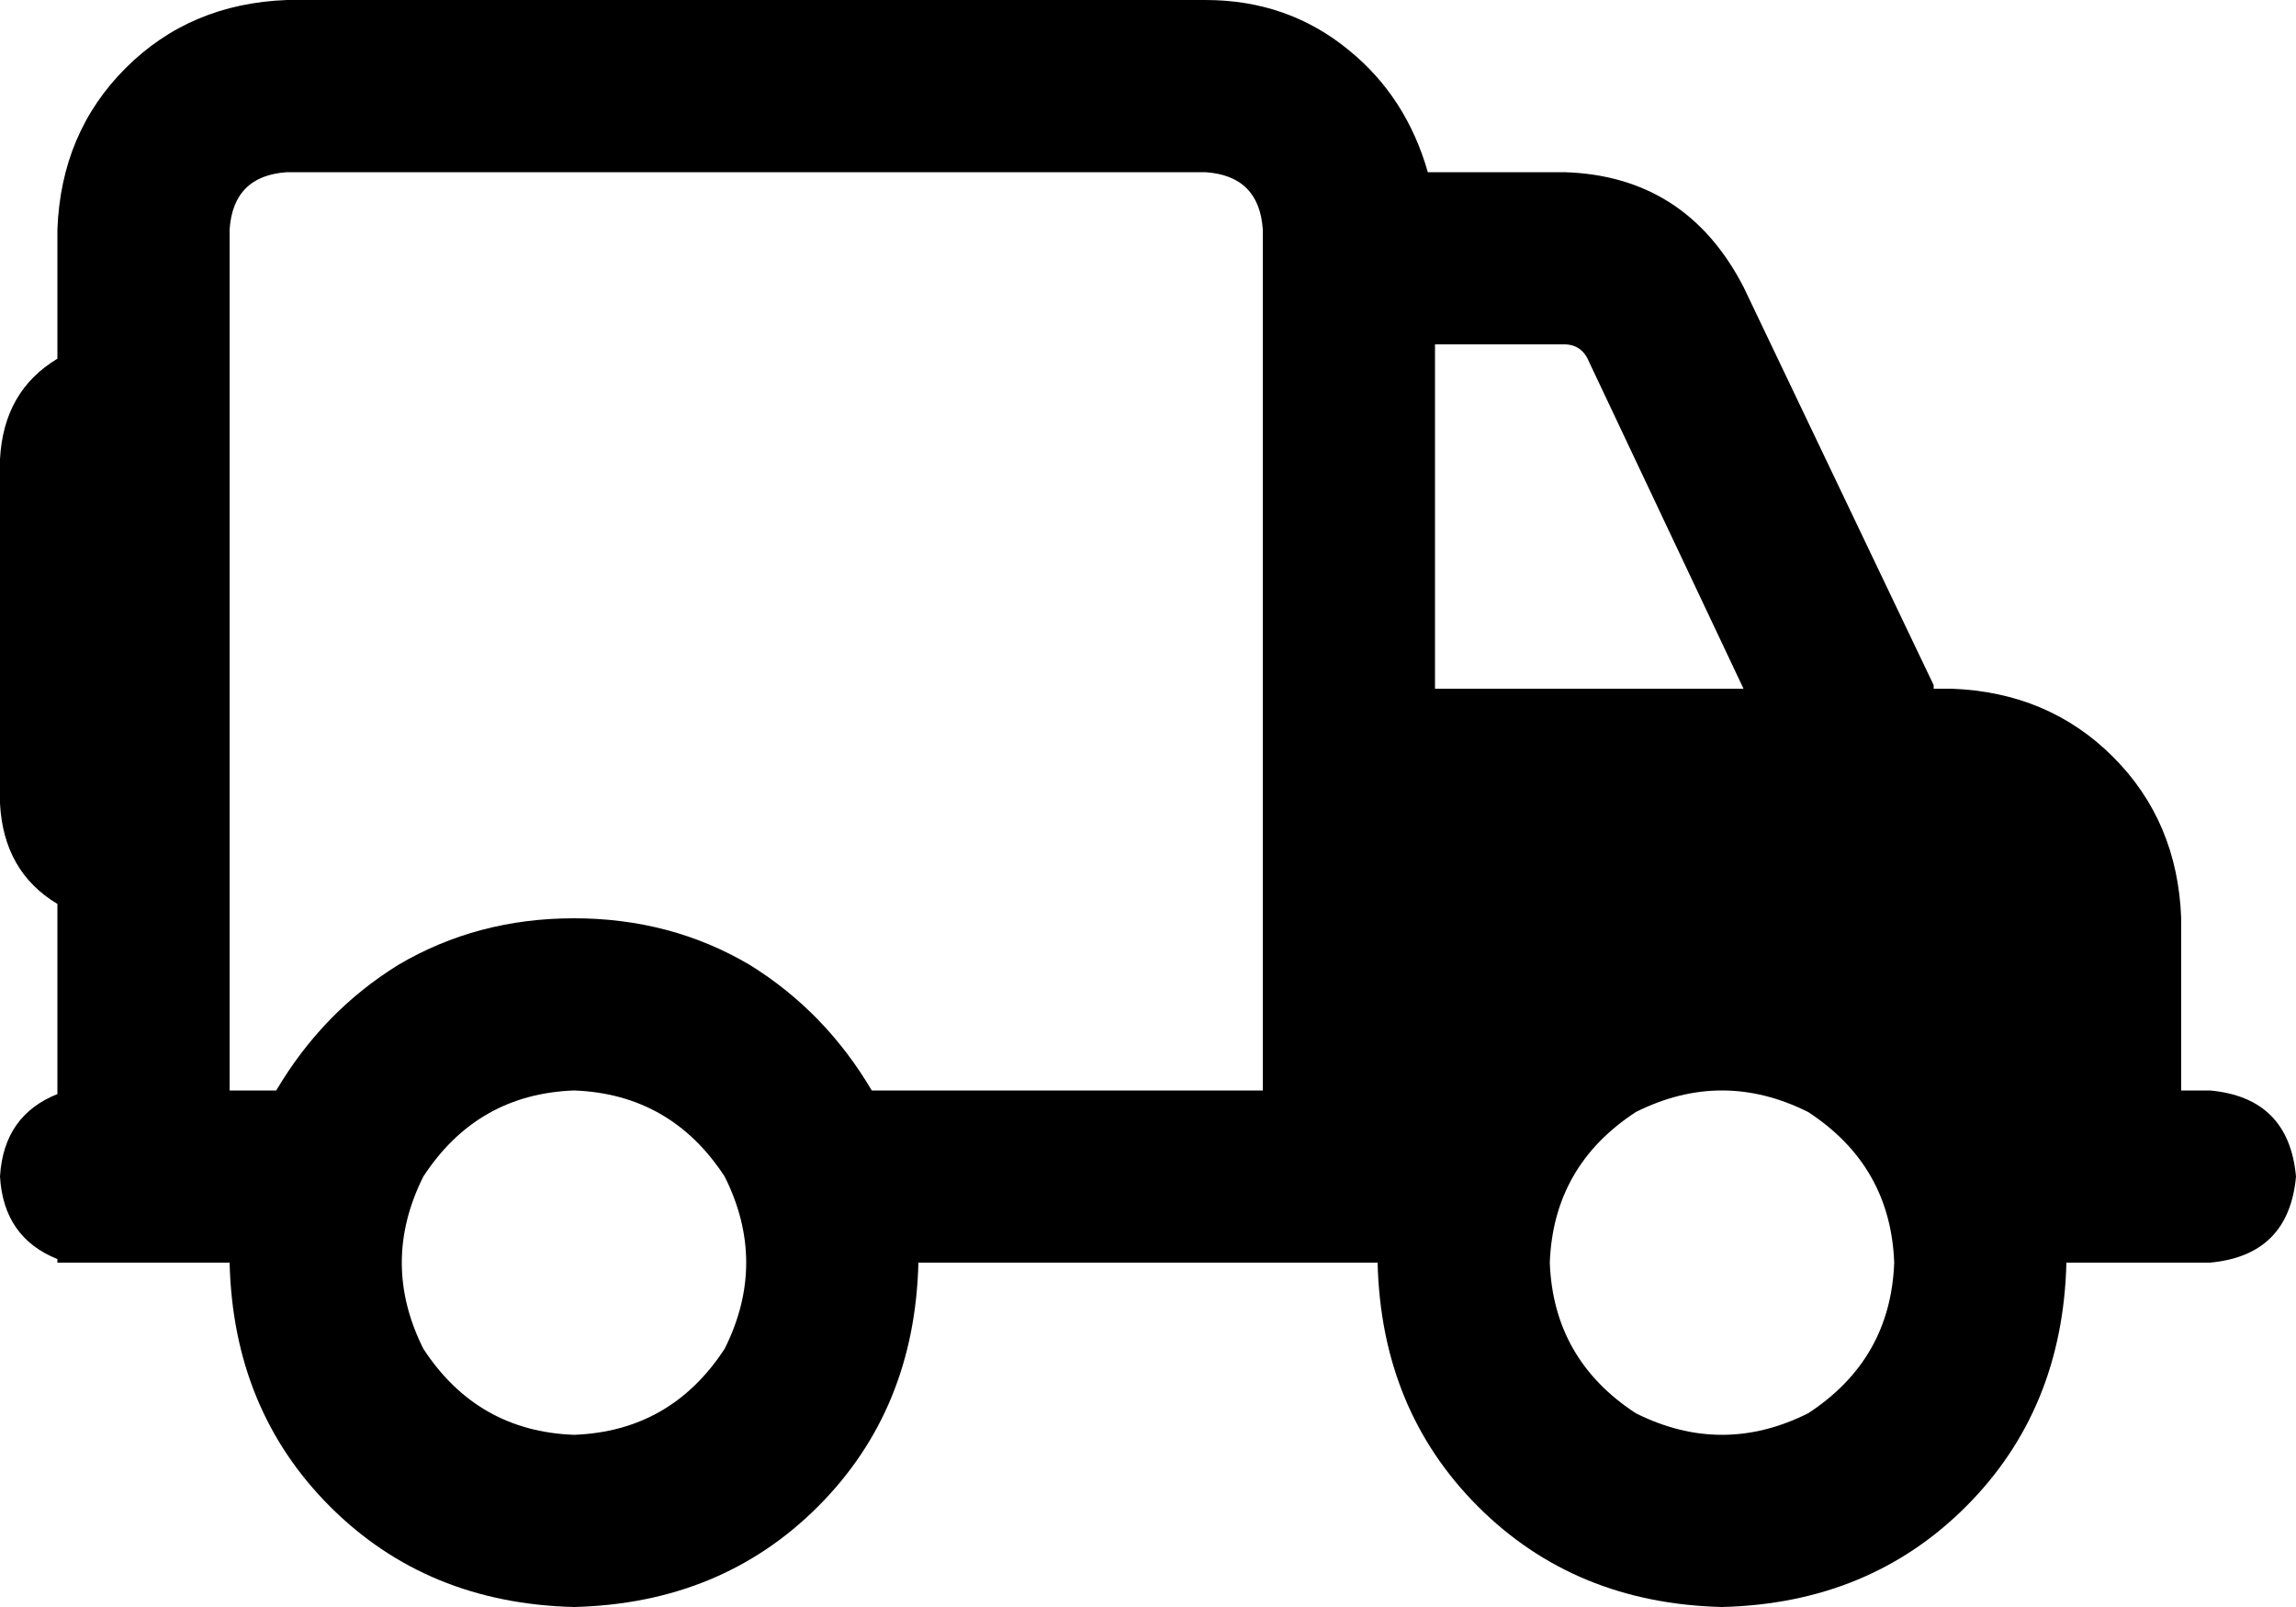 <svg viewBox="0 0 640 448">
  <path
    d="M 336 48 Q 351 49 352 64 L 352 72 L 352 192 L 352 288 L 352 304 L 243 304 Q 230 282 209 269 Q 187 256 160 256 Q 133 256 111 269 Q 90 282 77 304 L 64 304 L 64 256 L 64 96 L 64 64 Q 65 49 80 48 L 336 48 L 336 48 Z M 16 252 L 16 304 L 16 305 Q 1 311 0 328 Q 1 345 16 351 L 16 352 L 24 352 L 64 352 Q 65 393 92 420 Q 119 447 160 448 Q 201 447 228 420 Q 255 393 256 352 L 352 352 L 384 352 Q 385 393 412 420 Q 439 447 480 448 Q 521 447 548 420 Q 575 393 576 352 L 608 352 L 616 352 Q 638 350 640 328 Q 638 306 616 304 L 608 304 L 608 256 Q 607 229 589 211 Q 571 193 544 192 L 539 192 L 539 191 L 486 80 Q 470 49 436 48 L 398 48 Q 392 27 376 14 Q 359 0 336 0 L 80 0 Q 53 1 35 19 Q 17 37 16 64 L 16 100 Q 1 109 0 128 L 0 224 Q 1 243 16 252 L 16 252 Z M 160 304 Q 187 305 202 328 Q 214 352 202 376 Q 187 399 160 400 Q 133 399 118 376 Q 106 352 118 328 Q 133 305 160 304 L 160 304 Z M 486 192 L 400 192 L 400 96 L 436 96 Q 441 96 443 101 L 486 192 L 486 192 Z M 528 352 Q 527 379 504 394 Q 480 406 456 394 Q 433 379 432 352 Q 433 325 456 310 Q 480 298 504 310 Q 527 325 528 352 L 528 352 Z"
  />
</svg>
